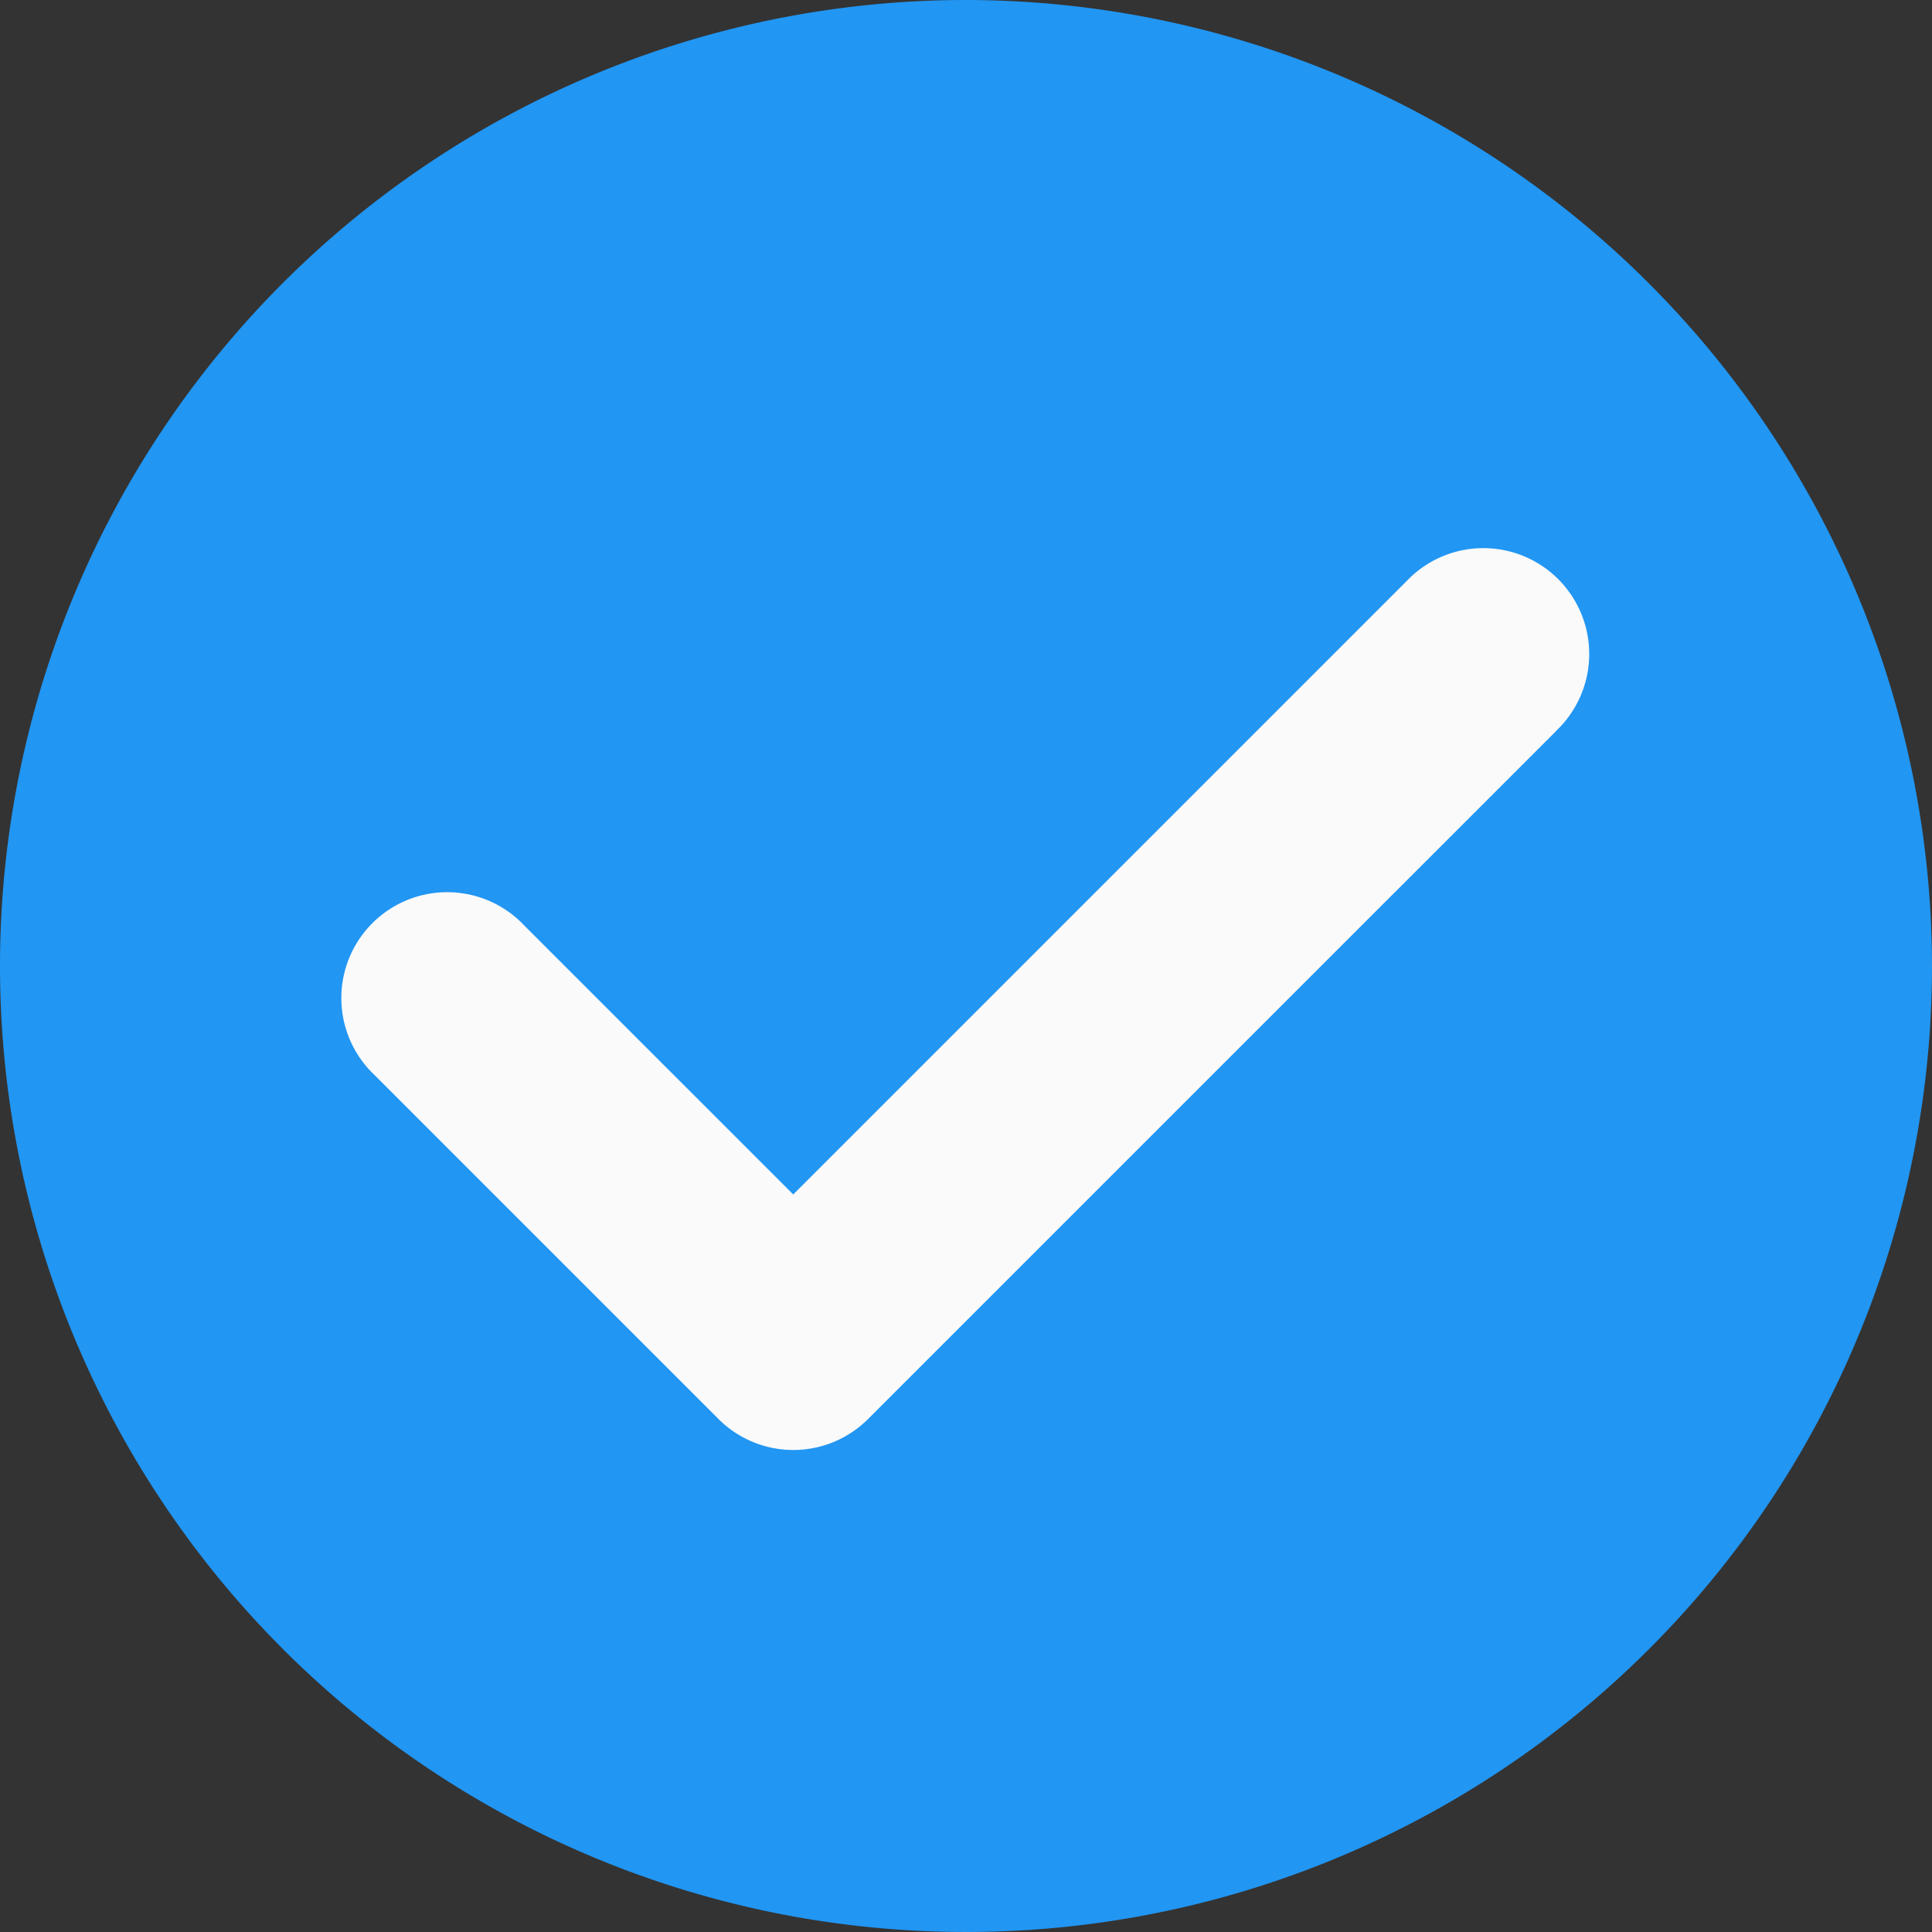 <svg xmlns="http://www.w3.org/2000/svg" width="24" height="24" viewBox="0 0 24 24"><rect x="0" y="0" width="24" height="24" fill="#333333" stroke="none"/><defs><style>.a{fill:#2196f3;}.b{fill:#fafafa;}</style></defs><path class="a" d="M12,0A12,12,0,1,0,24,12,12.013,12.013,0,0,0,12,0Zm0,0"/><path class="b" d="M156.394,167.573l-8.548,8.547a1.314,1.314,0,0,1-1.859,0l-4.274-4.274a1.315,1.315,0,1,1,1.859-1.859l3.344,3.344,7.618-7.618a1.315,1.315,0,1,1,1.859,1.859Zm0,0" transform="translate(-137.062 -158.493)"/></svg>